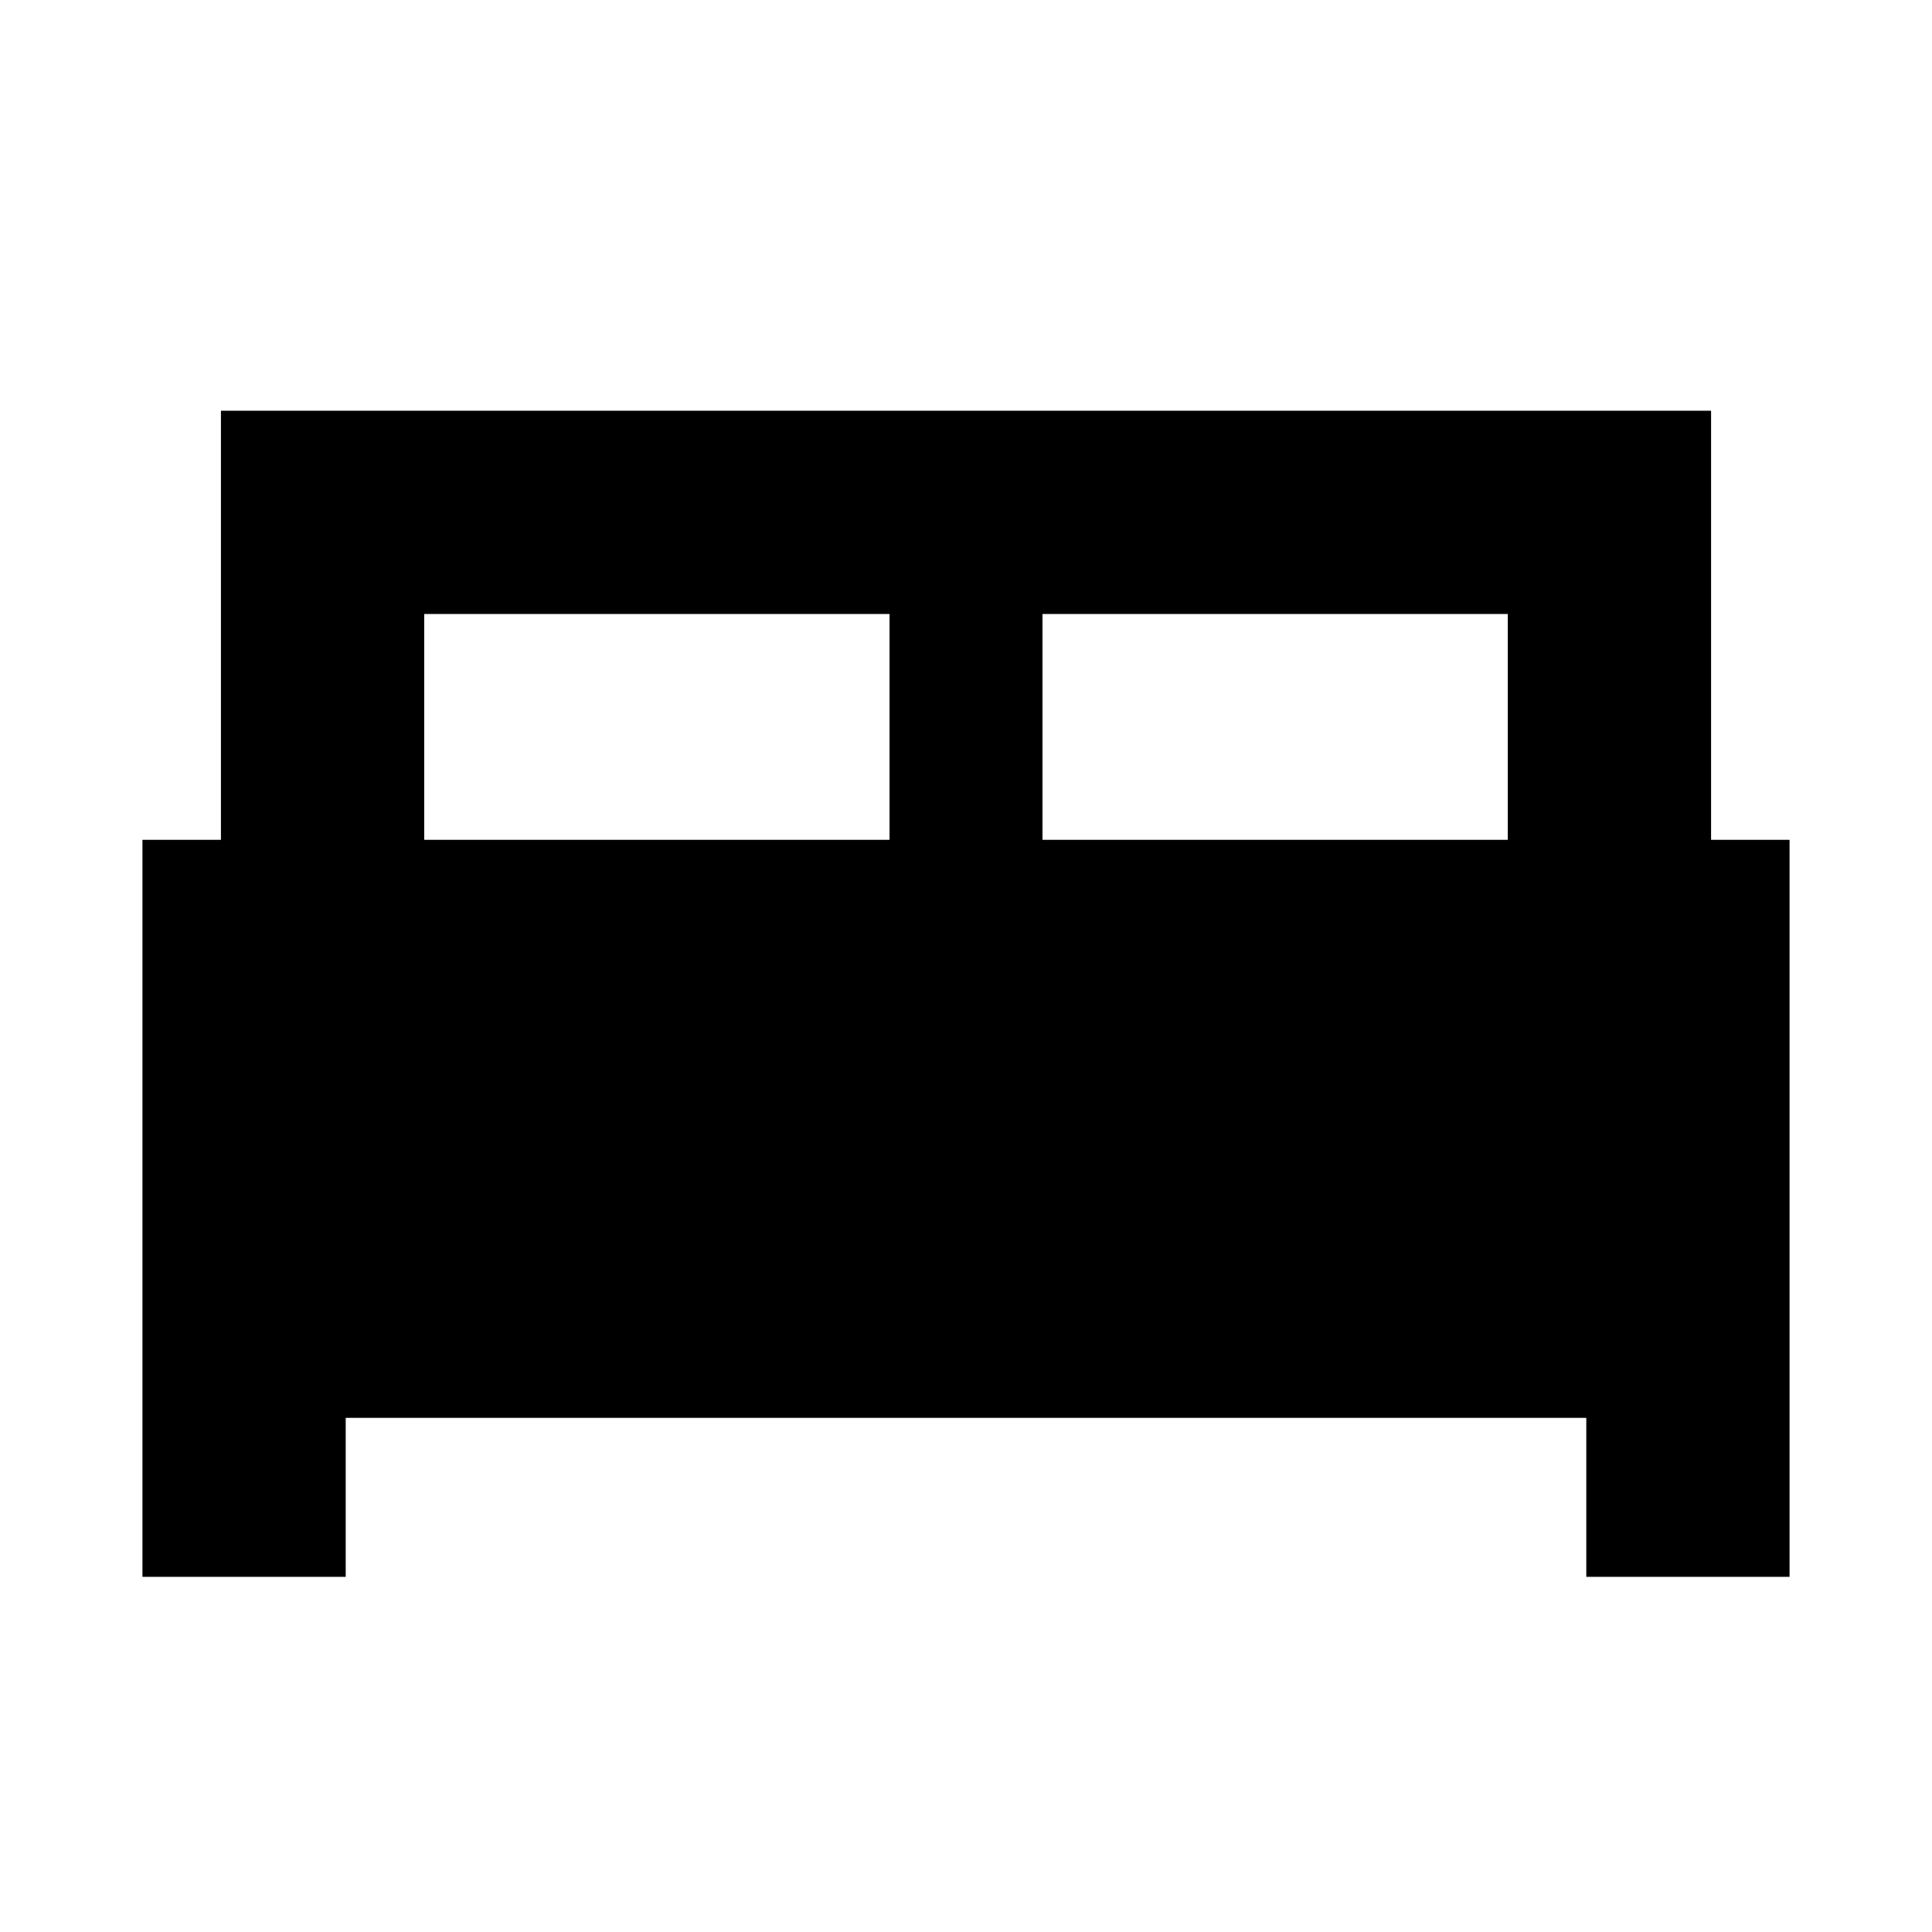 <svg xmlns="http://www.w3.org/2000/svg" height="24" viewBox="0 -960 960 960" width="24"><path d="M70.78-176.48V-542.7h39v-213.21h740.44v213.21h39v366.22h-101v-79H171.78v79h-101ZM518-542.7h231.22v-112.21H518v112.21Zm-307.22 0H442v-112.21H210.78v112.21Z"/></svg>